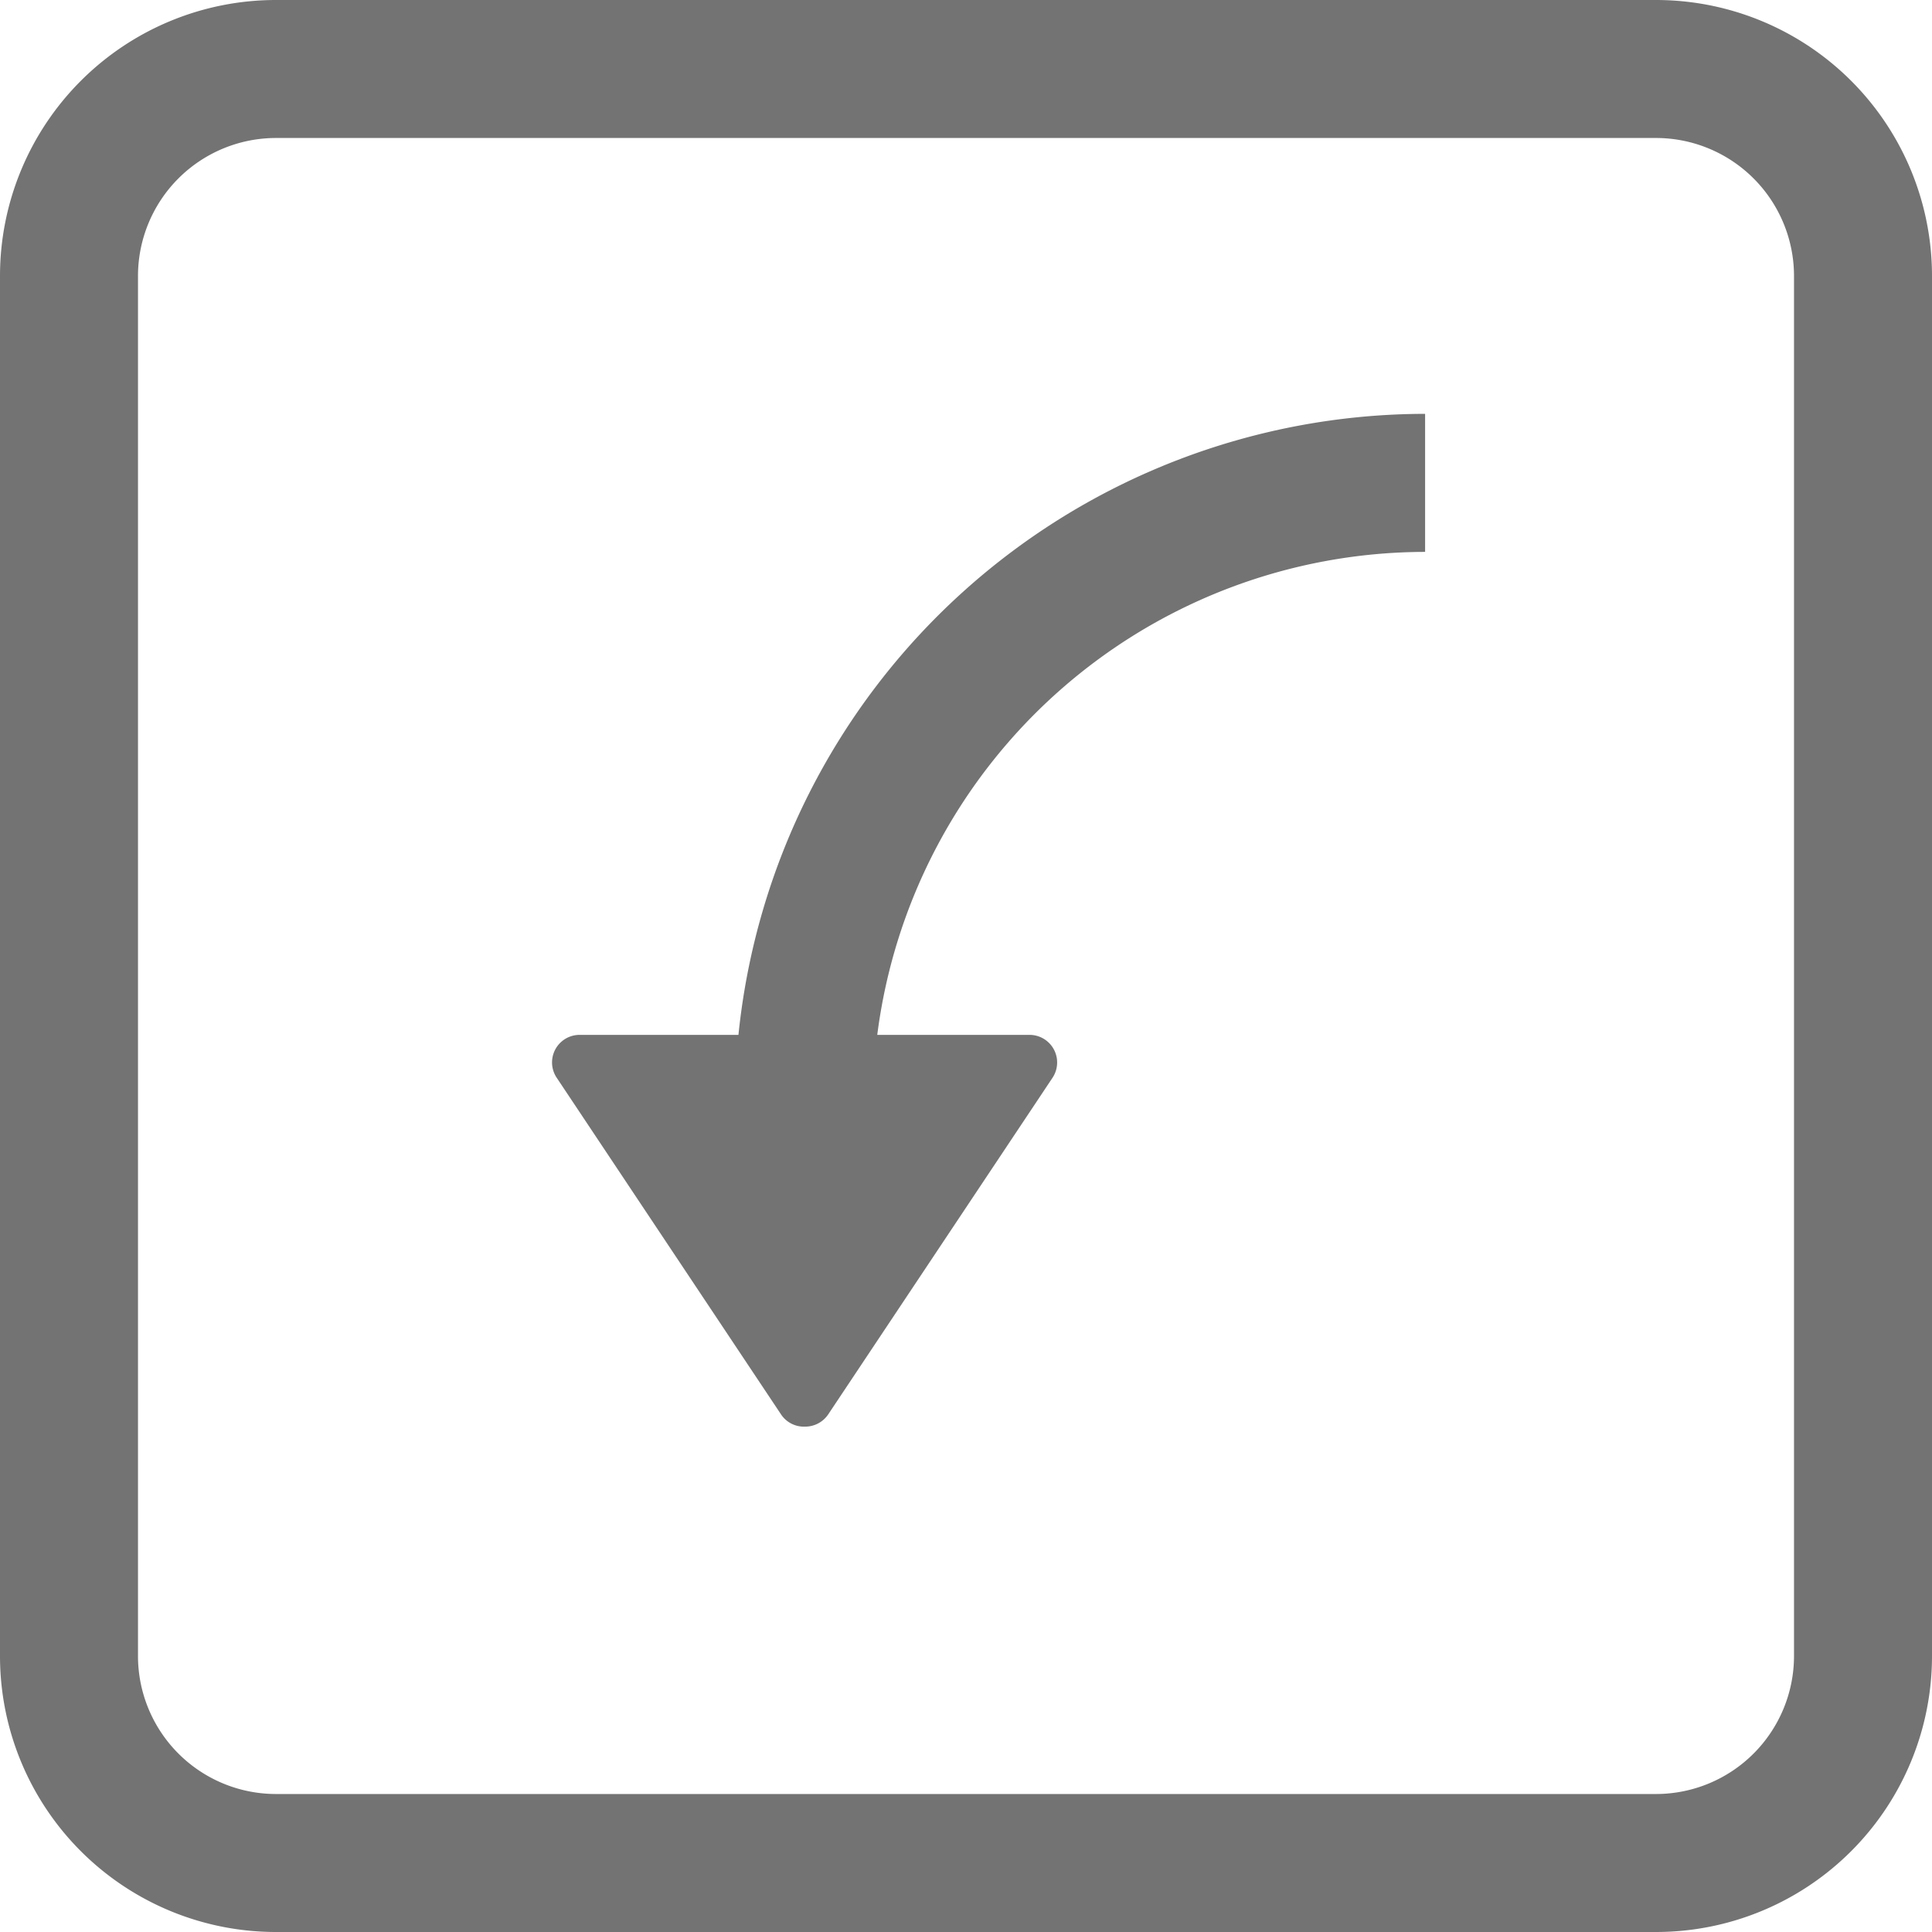 <svg xmlns="http://www.w3.org/2000/svg" width="30.438" height="30.438" viewBox="0 0 30.438 30.438">
  <defs>
    <style>
      .cls-1 {
        fill: #737373;
        fill-rule: evenodd;
      }
    </style>
  </defs>
  <path id="召回设备" class="cls-1" d="M939.129,858.219a4.348,4.348,0,0,1-4.348-4.348V832.129a4.348,4.348,0,0,1,4.348-4.348h21.742a4.348,4.348,0,0,1,4.348,4.348v21.742a4.348,4.348,0,0,1-4.348,4.348H939.129Zm-2.174-26.09v21.742a2.175,2.175,0,0,0,2.174,2.174h21.742a2.175,2.175,0,0,0,2.174-2.174h0V832.129a2.175,2.175,0,0,0-2.174-2.174H939.129a2.175,2.175,0,0,0-2.174,2.174h0Zm10.132,17.937-3.535-5.305a0.434,0.434,0,0,1,.363-0.676h2.5a10.888,10.888,0,0,1,10.818-9.784v2.175a8.712,8.712,0,0,0-8.631,7.609H951a0.435,0.435,0,0,1,.363.676l-3.535,5.305a0.437,0.437,0,0,1-.363.191A0.432,0.432,0,0,1,947.087,850.066Z" transform="translate(-934.781 -827.781)"/>
</svg>
